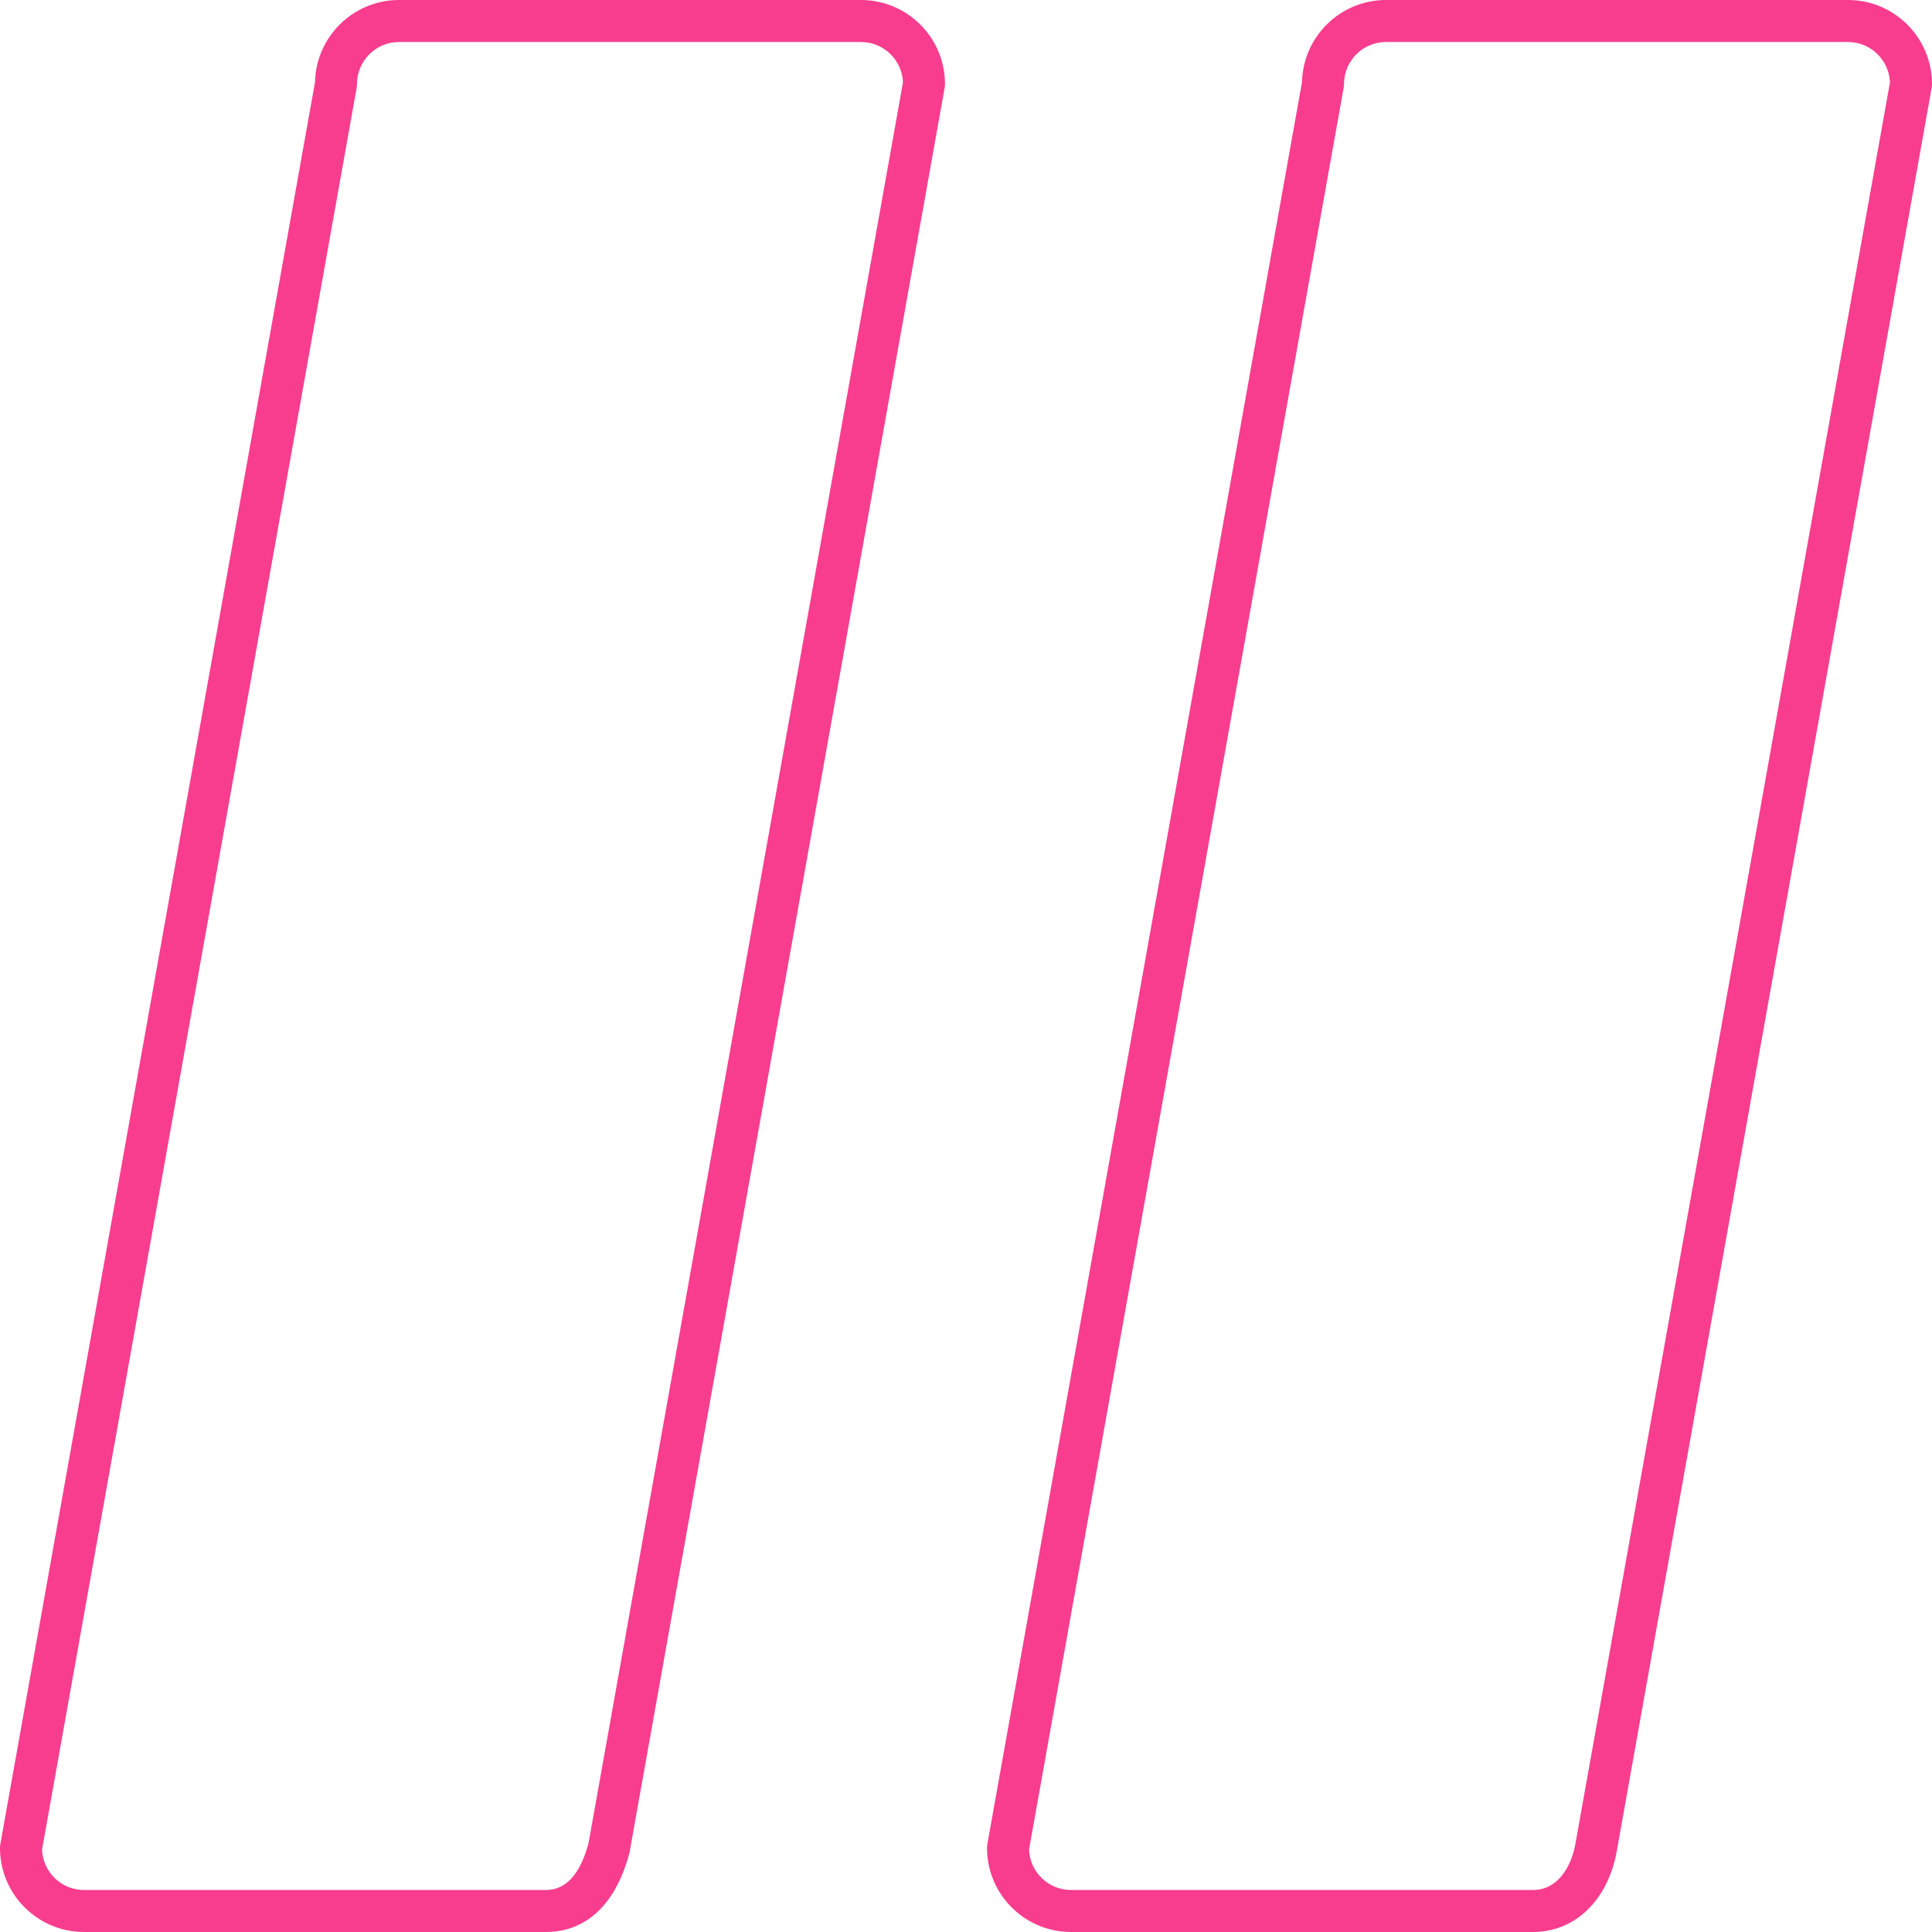 <svg width="50" height="50" viewBox="0 0 50 50" fill="none" xmlns="http://www.w3.org/2000/svg">
<path d="M47.826 0H35.87C34.688 0 33.724 0.947 33.696 2.122L25.552 47.73C25.546 47.762 25.544 47.794 25.544 47.826C25.544 49.025 26.519 50 27.717 50H39.674C40.758 50 41.607 49.185 41.839 47.922L49.992 2.269C49.997 2.238 50 2.206 50 2.174C50 0.975 49.025 0 47.826 0ZM40.77 47.728C40.665 48.301 40.321 48.913 39.674 48.913H27.717C27.133 48.913 26.654 48.449 26.631 47.869L34.774 2.269C34.78 2.238 34.783 2.206 34.783 2.174C34.783 1.575 35.27 1.087 35.87 1.087H47.826C48.411 1.087 48.889 1.551 48.912 2.131L40.77 47.728ZM22.283 0H10.326C9.145 0 8.18 0.947 8.153 2.122L0.008 47.73C0.003 47.762 0 47.794 0 47.826C0 49.025 0.975 50 2.174 50H14.13C15.172 50 15.938 49.278 16.286 47.965C16.29 47.951 16.293 47.936 16.296 47.922L24.448 2.269C24.454 2.238 24.456 2.206 24.456 2.174C24.456 0.975 23.481 0 22.283 0ZM15.23 47.708C15.013 48.508 14.643 48.913 14.13 48.913H2.174C1.589 48.913 1.111 48.449 1.088 47.869L9.231 2.269C9.236 2.238 9.239 2.206 9.239 2.174C9.239 1.575 9.727 1.087 10.326 1.087H22.283C22.867 1.087 23.346 1.551 23.369 2.131L15.23 47.708Z" fill="#F83D8E"/>
</svg>
